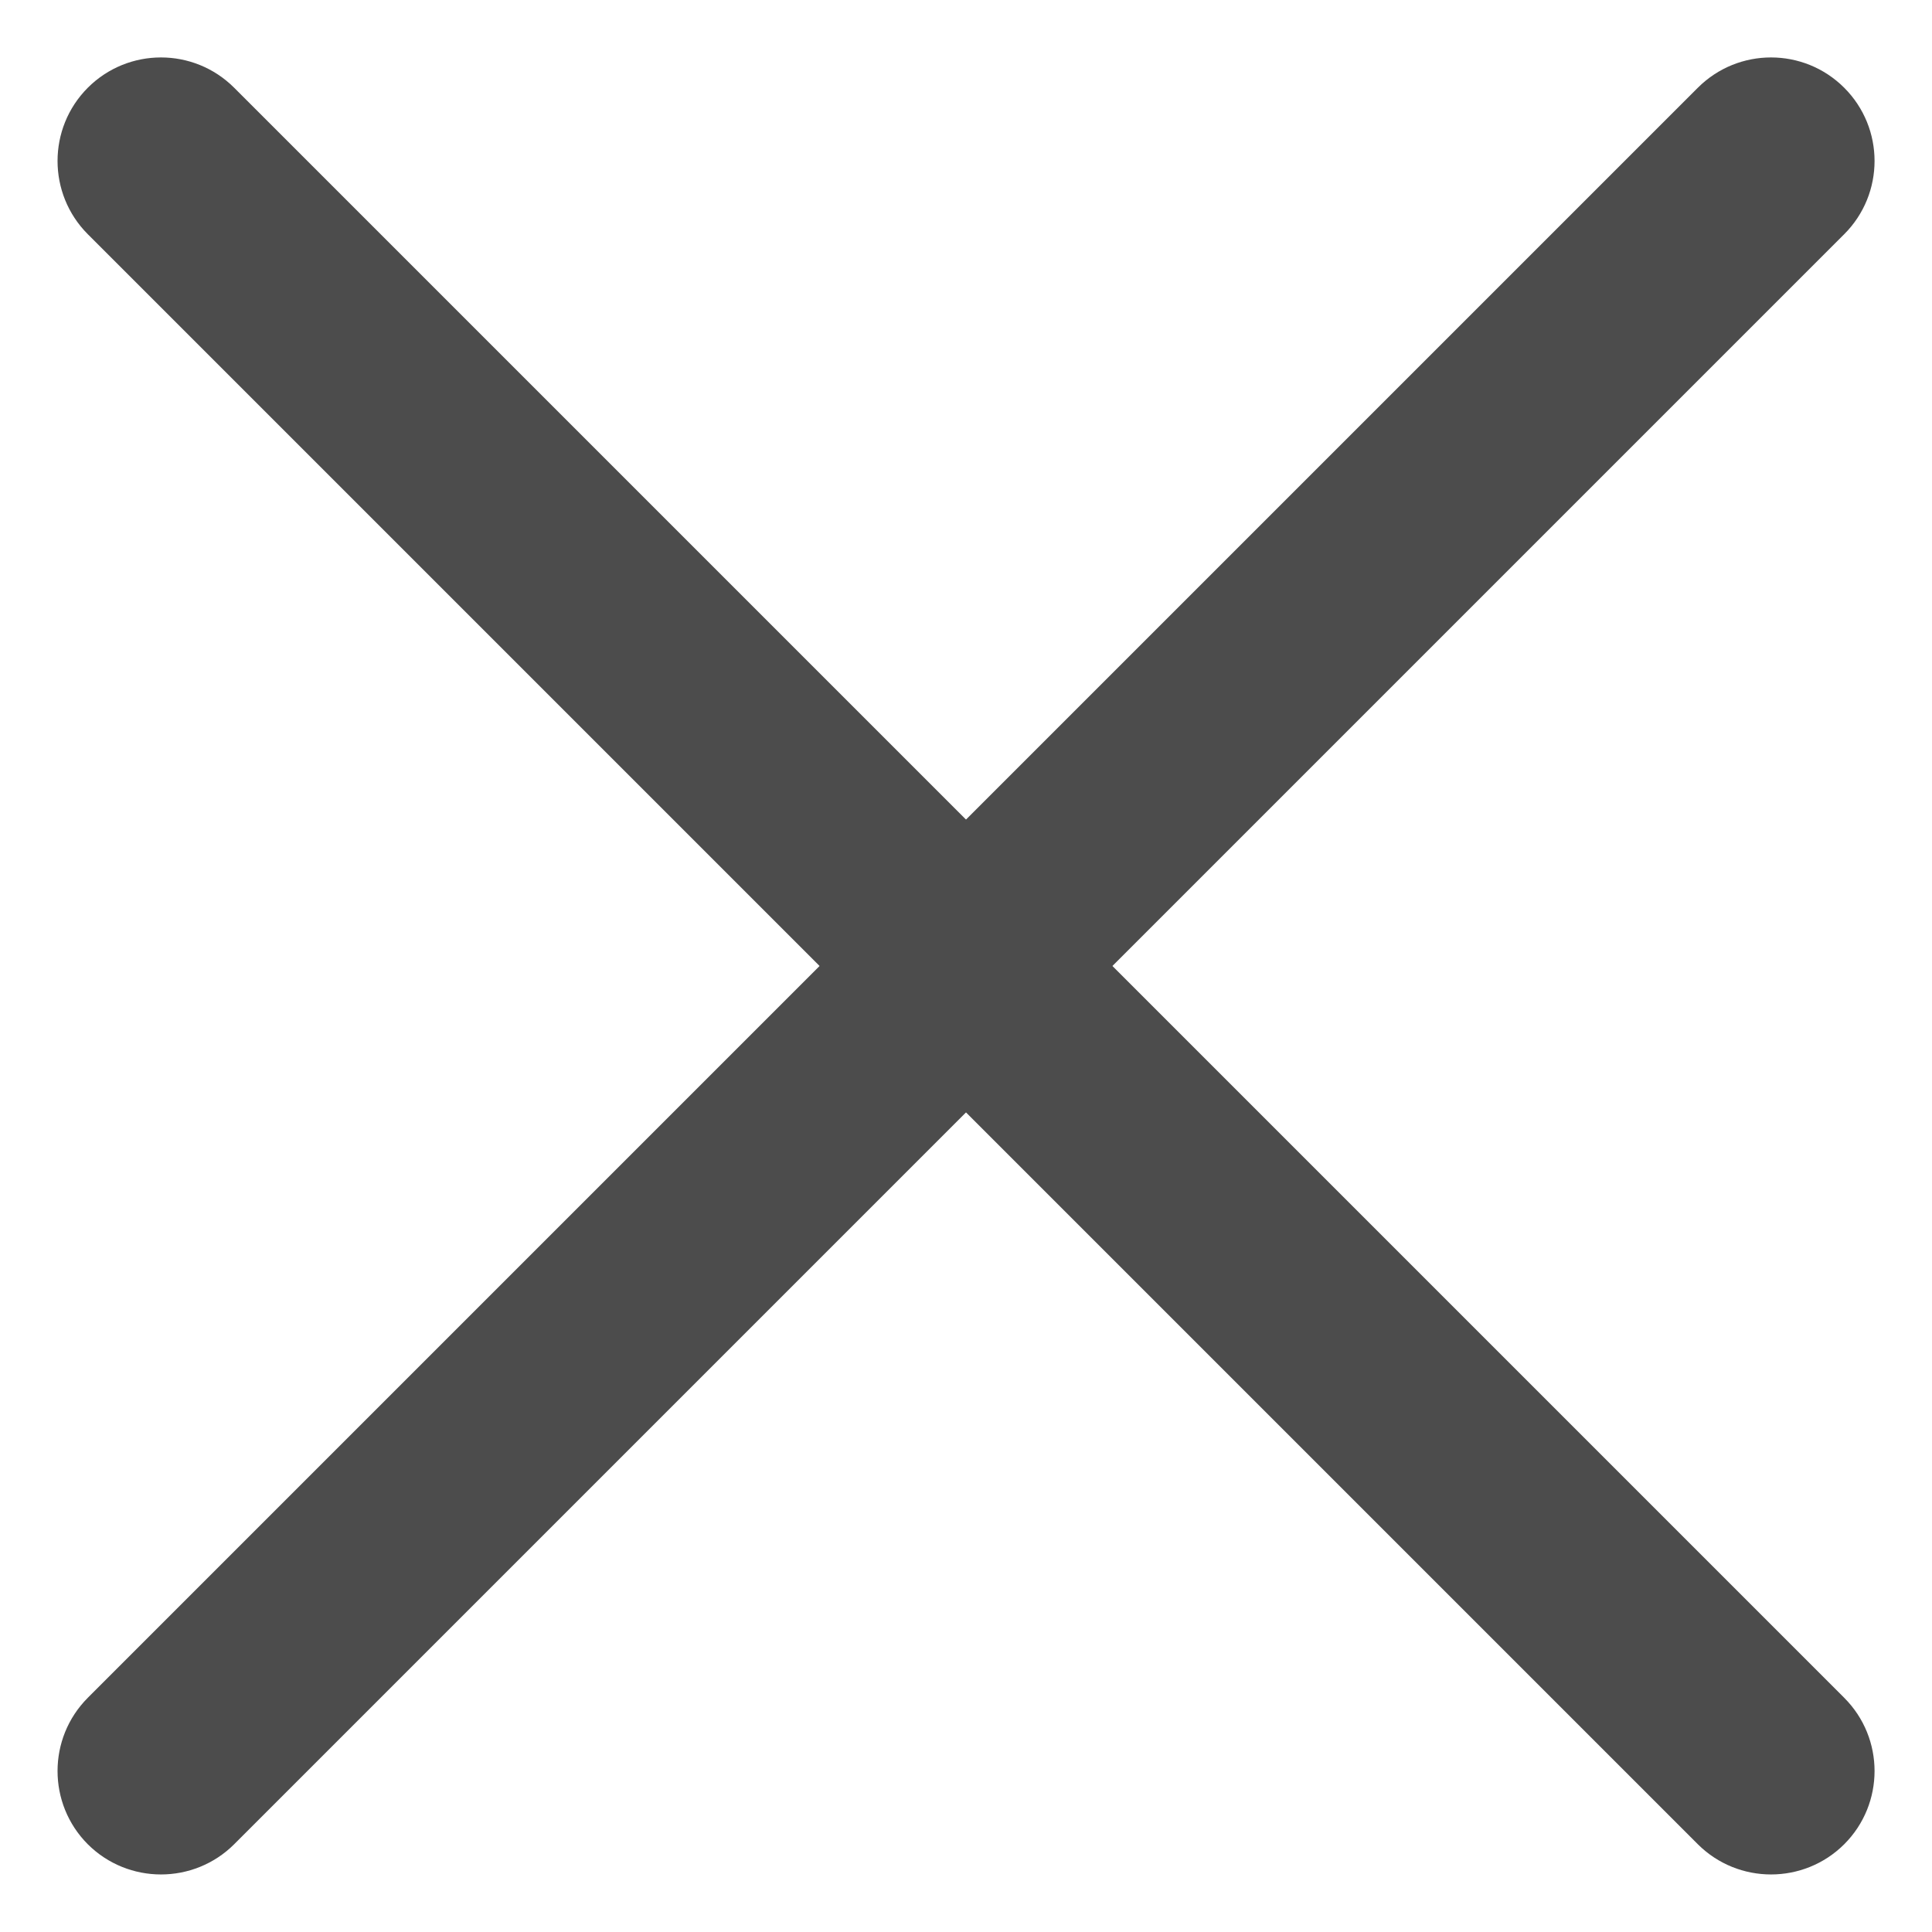 <svg width="14" height="14" viewBox="0 0 14 14" fill="none" xmlns="http://www.w3.org/2000/svg">
<path fill-rule="evenodd" clip-rule="evenodd" d="M0.636 0.636C0.929 0.343 1.404 0.343 1.697 0.636L13.364 12.303C13.657 12.596 13.657 13.071 13.364 13.364C13.071 13.656 12.596 13.656 12.303 13.364L0.636 1.697C0.344 1.404 0.344 0.929 0.636 0.636Z" fill="#4C4C4C"/>
<path fill-rule="evenodd" clip-rule="evenodd" d="M13.364 0.636C13.657 0.929 13.657 1.404 13.364 1.697L1.697 13.364C1.404 13.656 0.929 13.656 0.636 13.364C0.344 13.071 0.344 12.596 0.636 12.303L12.303 0.636C12.596 0.343 13.071 0.343 13.364 0.636Z" fill="#4C4C4C"/>
</svg>
